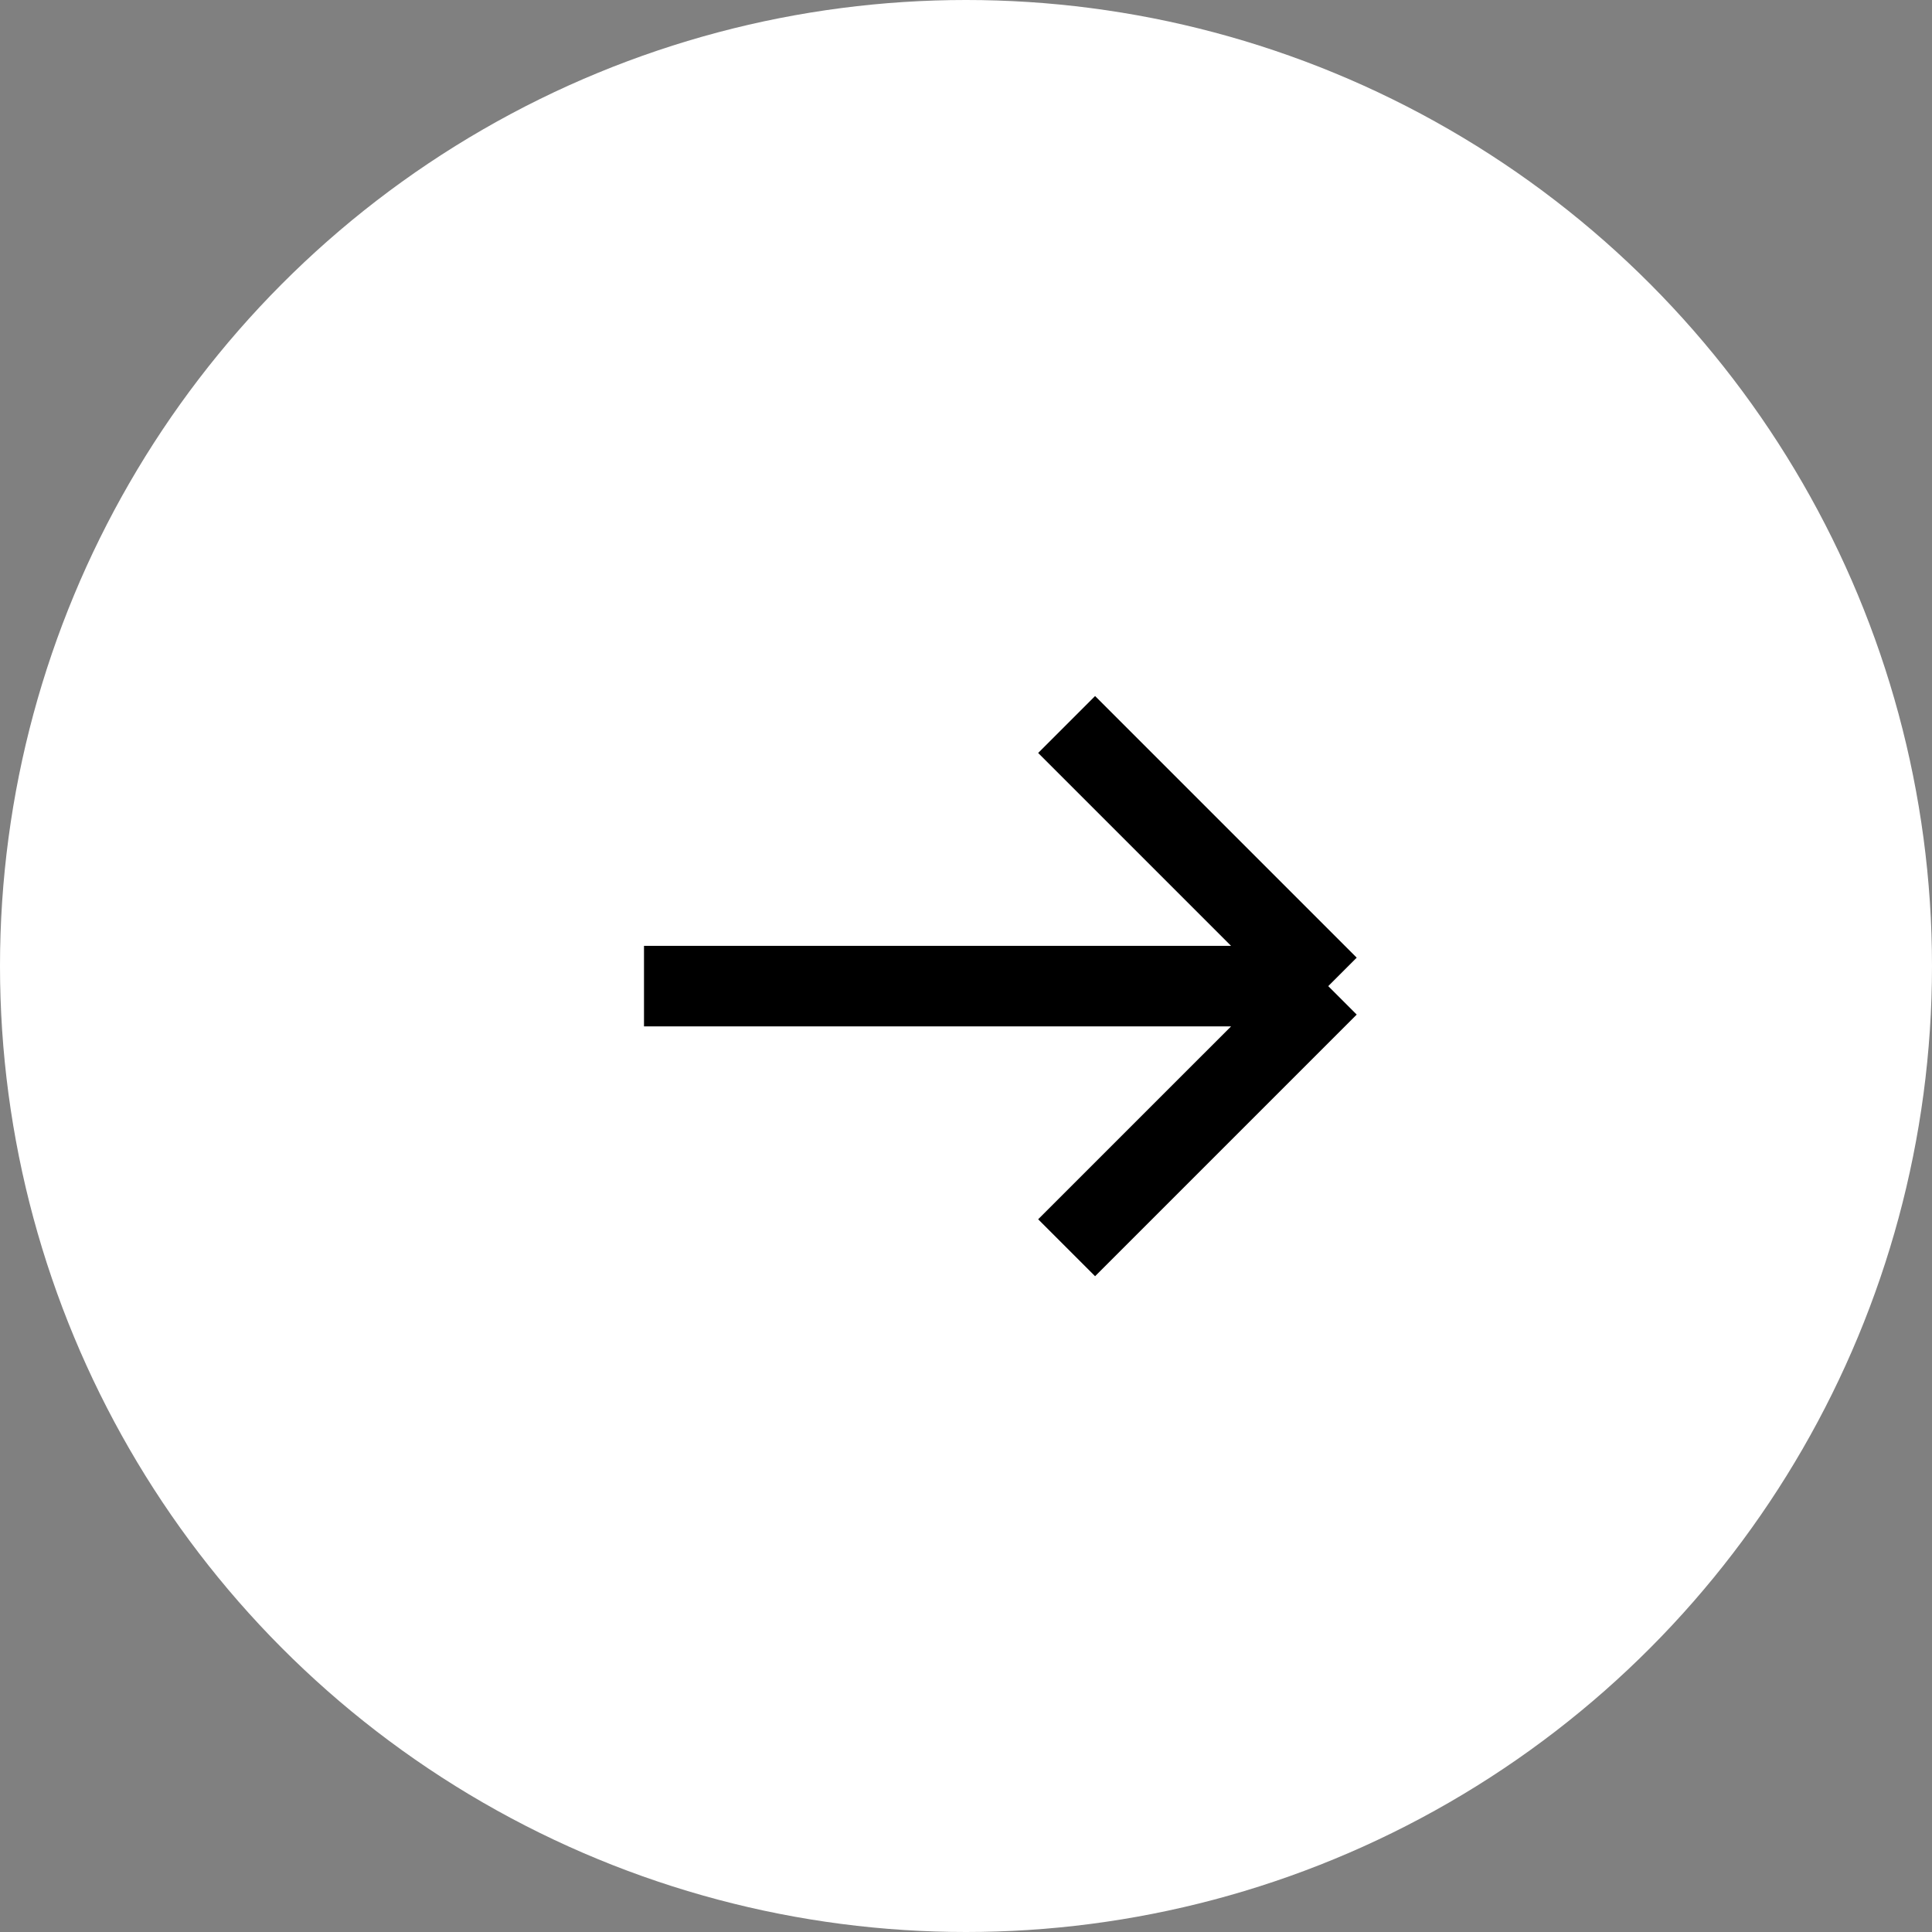 <svg width="48" height="48" viewBox="0 0 48 48" fill="none" xmlns="http://www.w3.org/2000/svg">
<rect x="0" y="0" width="48" height="48" fill="#808080" stroke="none"/>
<circle cx="24" cy="24" r="24" fill="white"/>
<path d="M16 24.5H33M33 24.5L26.5 18M33 24.5L26.5 31" stroke="black" stroke-width="2"/>
</svg>
